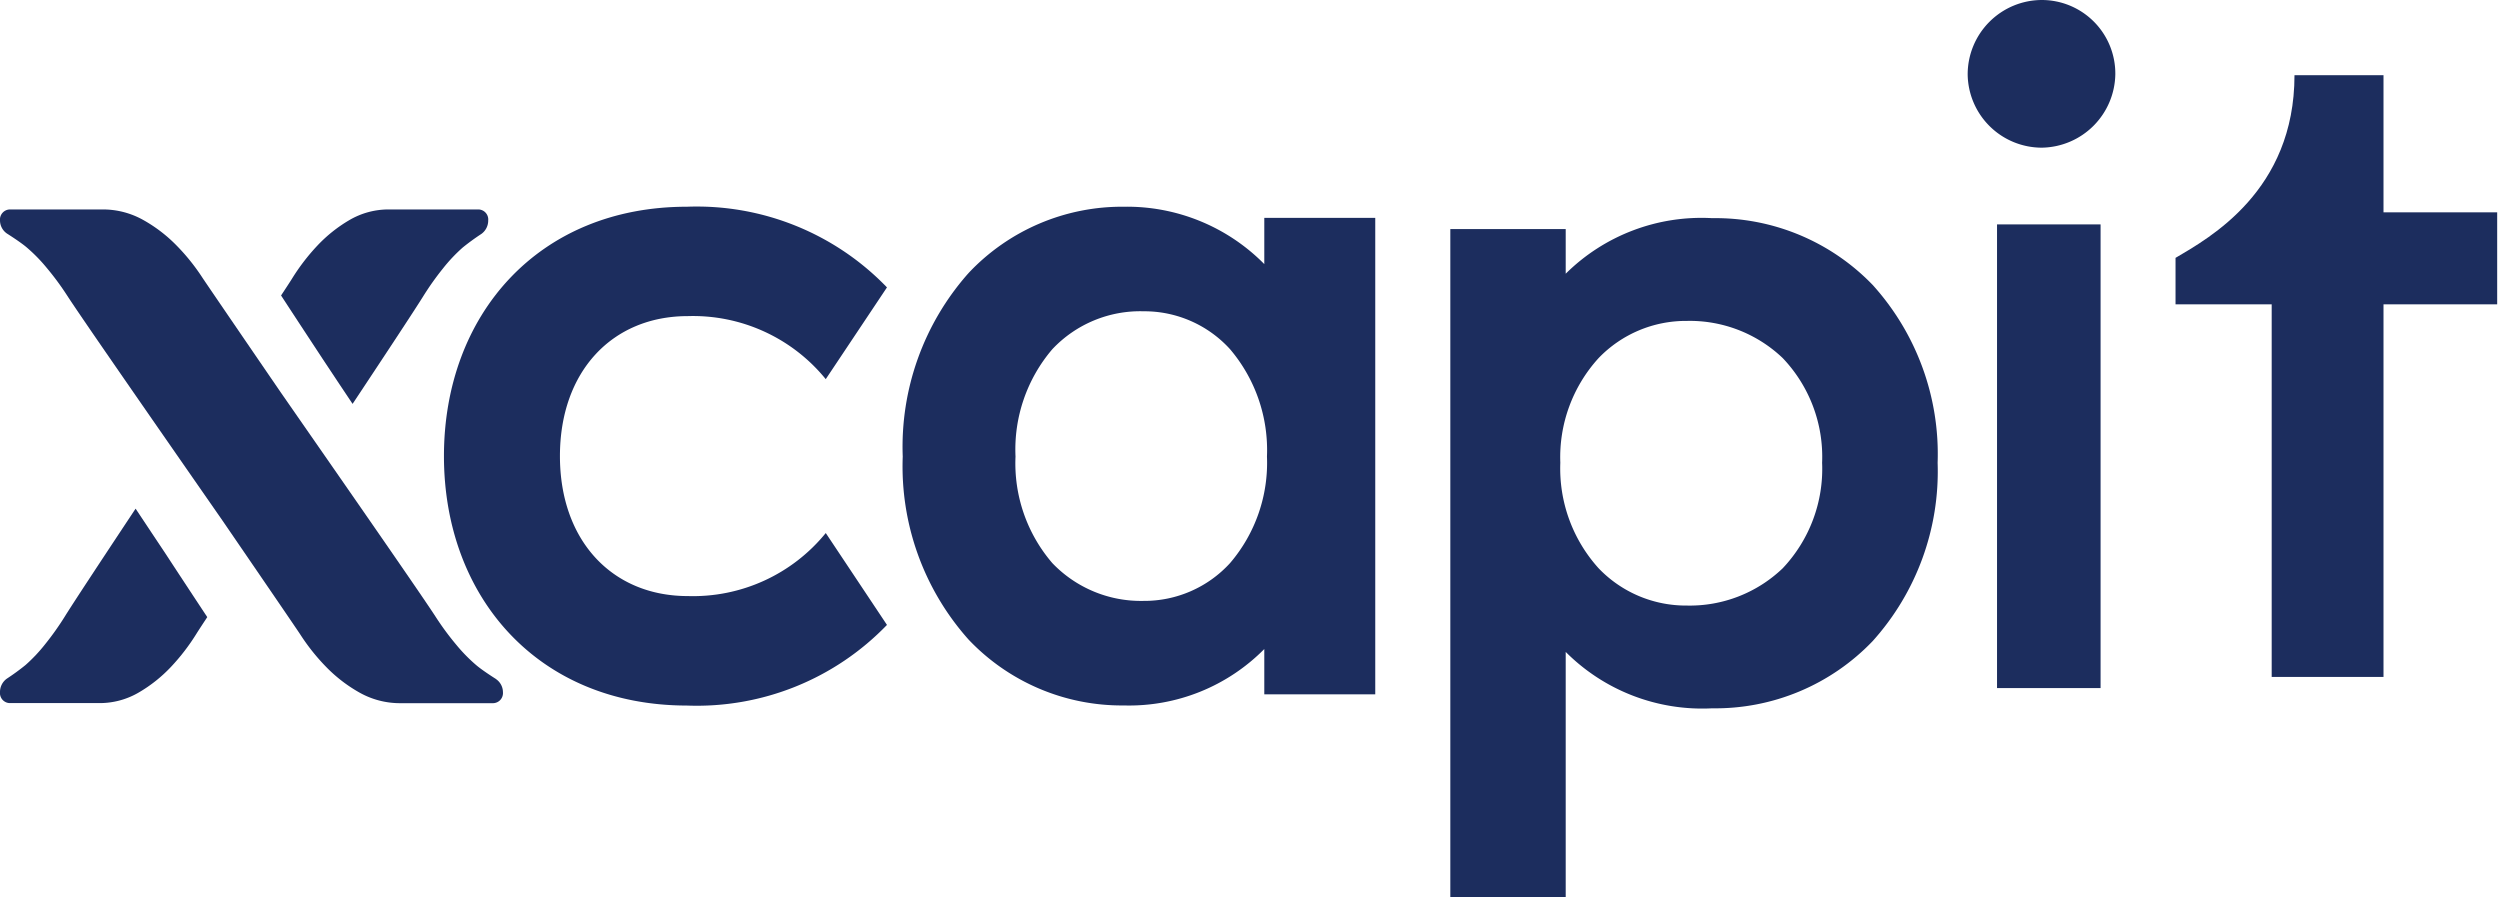 <svg xmlns="http://www.w3.org/2000/svg" width="117" height="42" viewBox="0 0 117 42"><defs><style>.a{fill:#1c2d5e;}.b{fill:none;}</style></defs><path class="a" d="M9.733,6.418h5.32v4.306H9.733V28.161H4.5V10.724H0V8.549C1.588,7.615,5.567,5.414,5.567,0H9.733Z" transform="translate(101.815 3.519)"/><path class="a" d="M11.414,18.221a8.008,8.008,0,0,0,6.455-2.95l2.864,4.3a12.36,12.36,0,0,1-9.362,3.774C4.4,23.34,0,18.264,0,11.67S4.4,0,11.371,0a12.358,12.358,0,0,1,9.362,3.775L17.868,8.069a8.008,8.008,0,0,0-6.455-2.95c-3.548,0-5.985,2.6-5.985,6.551s2.437,6.551,5.985,6.551" transform="translate(20.777 9.675)"/><path class="a" d="M10.346,23.34a9.883,9.883,0,0,1-7.262-3.08A12.168,12.168,0,0,1,0,11.691,12.236,12.236,0,0,1,3.084,3.1,9.86,9.86,0,0,1,10.346,0a9.029,9.029,0,0,1,6.575,2.685V.52h5.193v22.3H16.921V20.7A8.9,8.9,0,0,1,10.346,23.34Zm.922-18.447A5.647,5.647,0,0,0,7,6.669a7.226,7.226,0,0,0-1.722,5.023A7.152,7.152,0,0,0,7,16.677a5.736,5.736,0,0,0,4.267,1.77,5.432,5.432,0,0,0,4.052-1.77,7.215,7.215,0,0,0,1.727-4.986,7.289,7.289,0,0,0-1.727-5.023A5.419,5.419,0,0,0,11.267,4.893Z" transform="translate(42.248 9.675)"/><path class="a" d="M5.4,31.79H0V.511H5.4V2.6A9.021,9.021,0,0,1,12.254,0a10.215,10.215,0,0,1,7.51,3.123,11.8,11.8,0,0,1,3.042,8.325,11.871,11.871,0,0,1-3.042,8.347,10.189,10.189,0,0,1-7.51,3.144A9.02,9.02,0,0,1,5.4,20.3v11.49ZM11.063,4.809A5.666,5.666,0,0,0,6.94,6.548a6.888,6.888,0,0,0-1.792,4.9A6.961,6.961,0,0,0,6.94,16.385a5.652,5.652,0,0,0,4.123,1.745,6.288,6.288,0,0,0,4.493-1.745A6.773,6.773,0,0,0,17.4,11.447a6.7,6.7,0,0,0-1.845-4.9A6.3,6.3,0,0,0,11.063,4.809Z" transform="translate(67.875 10.21)"/><path class="a" d="M0,3.478A3.482,3.482,0,0,1,3.477,0,3.444,3.444,0,0,1,6.91,3.478,3.493,3.493,0,0,1,3.477,6.911,3.473,3.473,0,0,1,0,3.478" transform="translate(92.087)"/><path class="b" d="M0,41.309H117V0H0Z"/><path class="a" d="M0,21.7H4.846V0H0Z" transform="translate(93.461 10.502)"/><path class="a" d="M23.208,21.973c-.062-.039-.611-.387-.9-.629a7.6,7.6,0,0,1-.951-.967,13.029,13.029,0,0,1-.96-1.3c-.642-.995-3.936-5.735-6.582-9.543l-.671-.966c-1.808-2.639-3.5-5.115-3.659-5.356A9.674,9.674,0,0,0,8.245,1.669,6.873,6.873,0,0,0,6.7.491,3.861,3.861,0,0,0,4.8,0H.458A.473.473,0,0,0,0,.511a.747.747,0,0,0,.33.62L.454.943.33,1.131c.062.039.611.387.9.629a7.577,7.577,0,0,1,.951.967,13.035,13.035,0,0,1,.96,1.3c.64.991,3.919,5.71,6.553,9.5l.7,1.007c1.807,2.638,3.5,5.112,3.658,5.356a9.675,9.675,0,0,0,1.239,1.548,6.883,6.883,0,0,0,1.543,1.178,3.864,3.864,0,0,0,1.9.491H23.08a.473.473,0,0,0,.458-.511.748.748,0,0,0-.33-.62" transform="translate(0 9.802)"/><path class="a" d="M7.058,1.072l-.017-.026L6.346,0c-1.572,2.371-2.917,4.41-3.3,5.027A13.189,13.189,0,0,1,2.116,6.34a7.511,7.511,0,0,1-.922.979,10.73,10.73,0,0,1-.874.637l.12.191L.32,7.956A.766.766,0,0,0,0,8.584.471.471,0,0,0,.444,9.1H4.658A3.619,3.619,0,0,0,6.5,8.6a6.709,6.709,0,0,0,1.5-1.193A9.759,9.759,0,0,0,9.2,5.843c.045-.073.223-.348.5-.767C8.988,4,8.208,2.811,7.732,2.084Z" transform="translate(0 23.805)"/><path class="a" d="M2.606,7.989l.018.028L3.347,9.1c1.573-2.372,2.917-4.41,3.3-5.027a13.18,13.18,0,0,1,.931-1.313A7.541,7.541,0,0,1,8.5,1.783a10.723,10.723,0,0,1,.874-.637.767.767,0,0,0,.32-.628A.471.471,0,0,0,9.248,0H5.034a3.619,3.619,0,0,0-1.84.5A6.709,6.709,0,0,0,1.7,1.691,9.739,9.739,0,0,0,.5,3.259c-.045.073-.223.348-.5.767C.7,5.1,1.484,6.291,1.961,7.017Z" transform="translate(13.154 9.802)"/></svg>